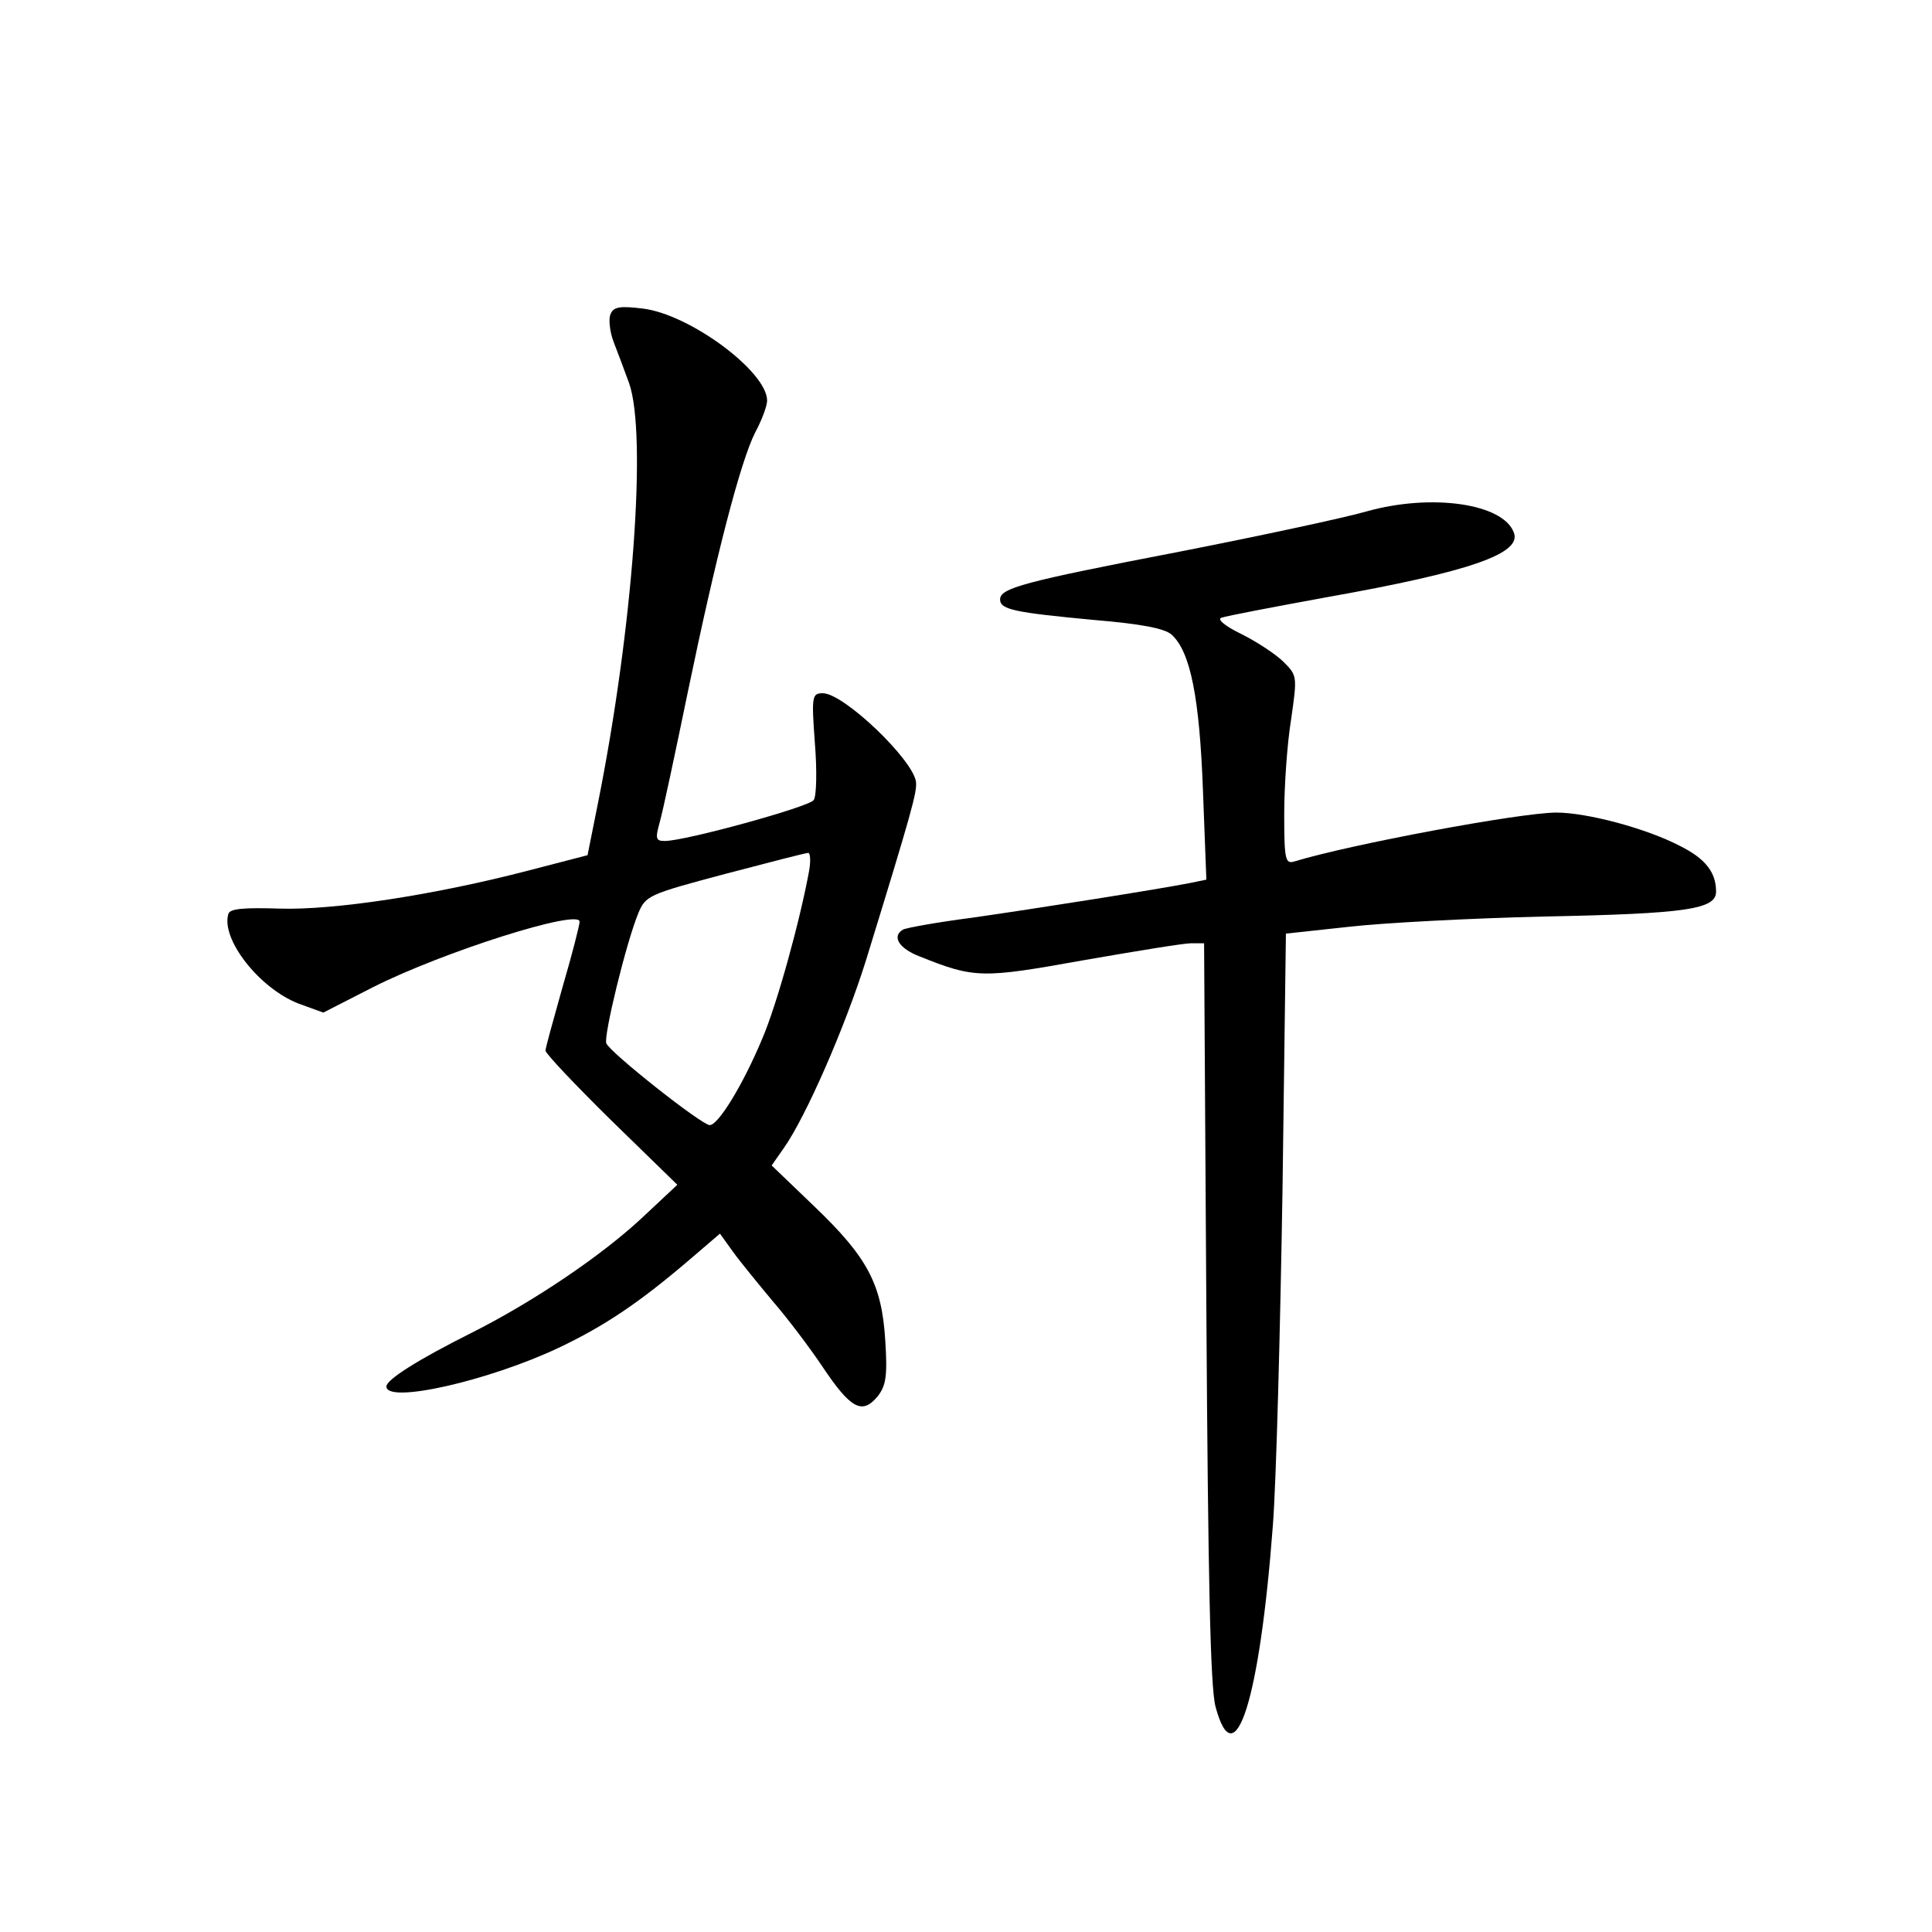 <?xml version="1.0" standalone="no"?>
<!DOCTYPE svg PUBLIC "-//W3C//DTD SVG 20010904//EN"
 "http://www.w3.org/TR/2001/REC-SVG-20010904/DTD/svg10.dtd">
<svg version="1.0" xmlns="http://www.w3.org/2000/svg"
 width="340pt" height="340pt" viewBox="0 0 340 340"
 preserveAspectRatio="xMidYMid meet">
<g transform="translate(0,340) scale(0.1,-0.1)"
fill="#000000" stroke="none">
<path d="M1074 2846 c-3 -8 -1 -30 6 -48 7 -18 19 -50 27 -72 32 -90 7 -432
-55 -741 l-18 -90 -104 -27 c-165 -43 -342 -70 -438 -67 -62 2 -87 0 -90 -9
-14 -44 54 -131 123 -158 l44 -16 88 45 c123 62 363 138 363 115 0 -6 -13 -57
-30 -115 -16 -57 -30 -107 -30 -112 0 -5 52 -60 116 -123 l116 -113 -63 -59
c-71 -66 -189 -146 -298 -201 -96 -48 -151 -83 -151 -95 0 -31 180 10 303 68
82 39 143 80 235 159 l49 42 23 -32 c13 -18 45 -57 70 -87 26 -30 66 -83 88
-116 49 -73 69 -84 96 -52 15 19 18 35 14 98 -6 100 -31 147 -125 237 l-75 72
21 30 c39 55 108 213 145 331 81 263 90 296 88 314 -5 39 -127 156 -164 156
-19 0 -20 -5 -14 -87 4 -49 3 -94 -2 -101 -8 -12 -226 -72 -262 -72 -16 0 -17
4 -9 33 5 17 27 120 49 227 51 246 93 407 119 459 12 22 21 47 21 56 0 51
-136 152 -219 162 -41 5 -52 3 -57 -11z m350 -978 c-16 -88 -57 -237 -83 -297
-34 -81 -77 -151 -92 -151 -14 0 -176 128 -182 144 -5 13 35 177 56 228 13 32
18 34 153 70 76 20 142 37 146 37 4 1 5 -14 2 -31z"/>
<path d="M2405 2500 c-38 -11 -187 -43 -330 -71 -275 -53 -315 -64 -315 -84 0
-18 27 -23 165 -36 84 -7 125 -15 137 -26 33 -30 49 -111 55 -274 l6 -157 -29
-6 c-56 -11 -271 -45 -383 -61 -62 -8 -117 -18 -122 -21 -20 -12 -7 -33 29
-47 97 -39 110 -39 288 -7 92 16 177 30 190 30 l23 0 4 -647 c3 -472 7 -661
16 -696 34 -128 78 12 101 318 6 77 13 343 17 591 l6 451 111 12 c61 7 215 15
341 18 255 5 305 13 305 44 0 34 -19 58 -63 80 -59 31 -164 59 -218 59 -63 0
-363 -56 -461 -86 -16 -5 -18 3 -18 83 0 48 5 123 12 166 11 77 11 78 -13 102
-13 13 -46 35 -74 49 -31 15 -44 27 -35 29 8 3 92 19 185 36 253 45 344 77
329 114 -19 51 -145 69 -259 37z"/>
</g>
</svg>
